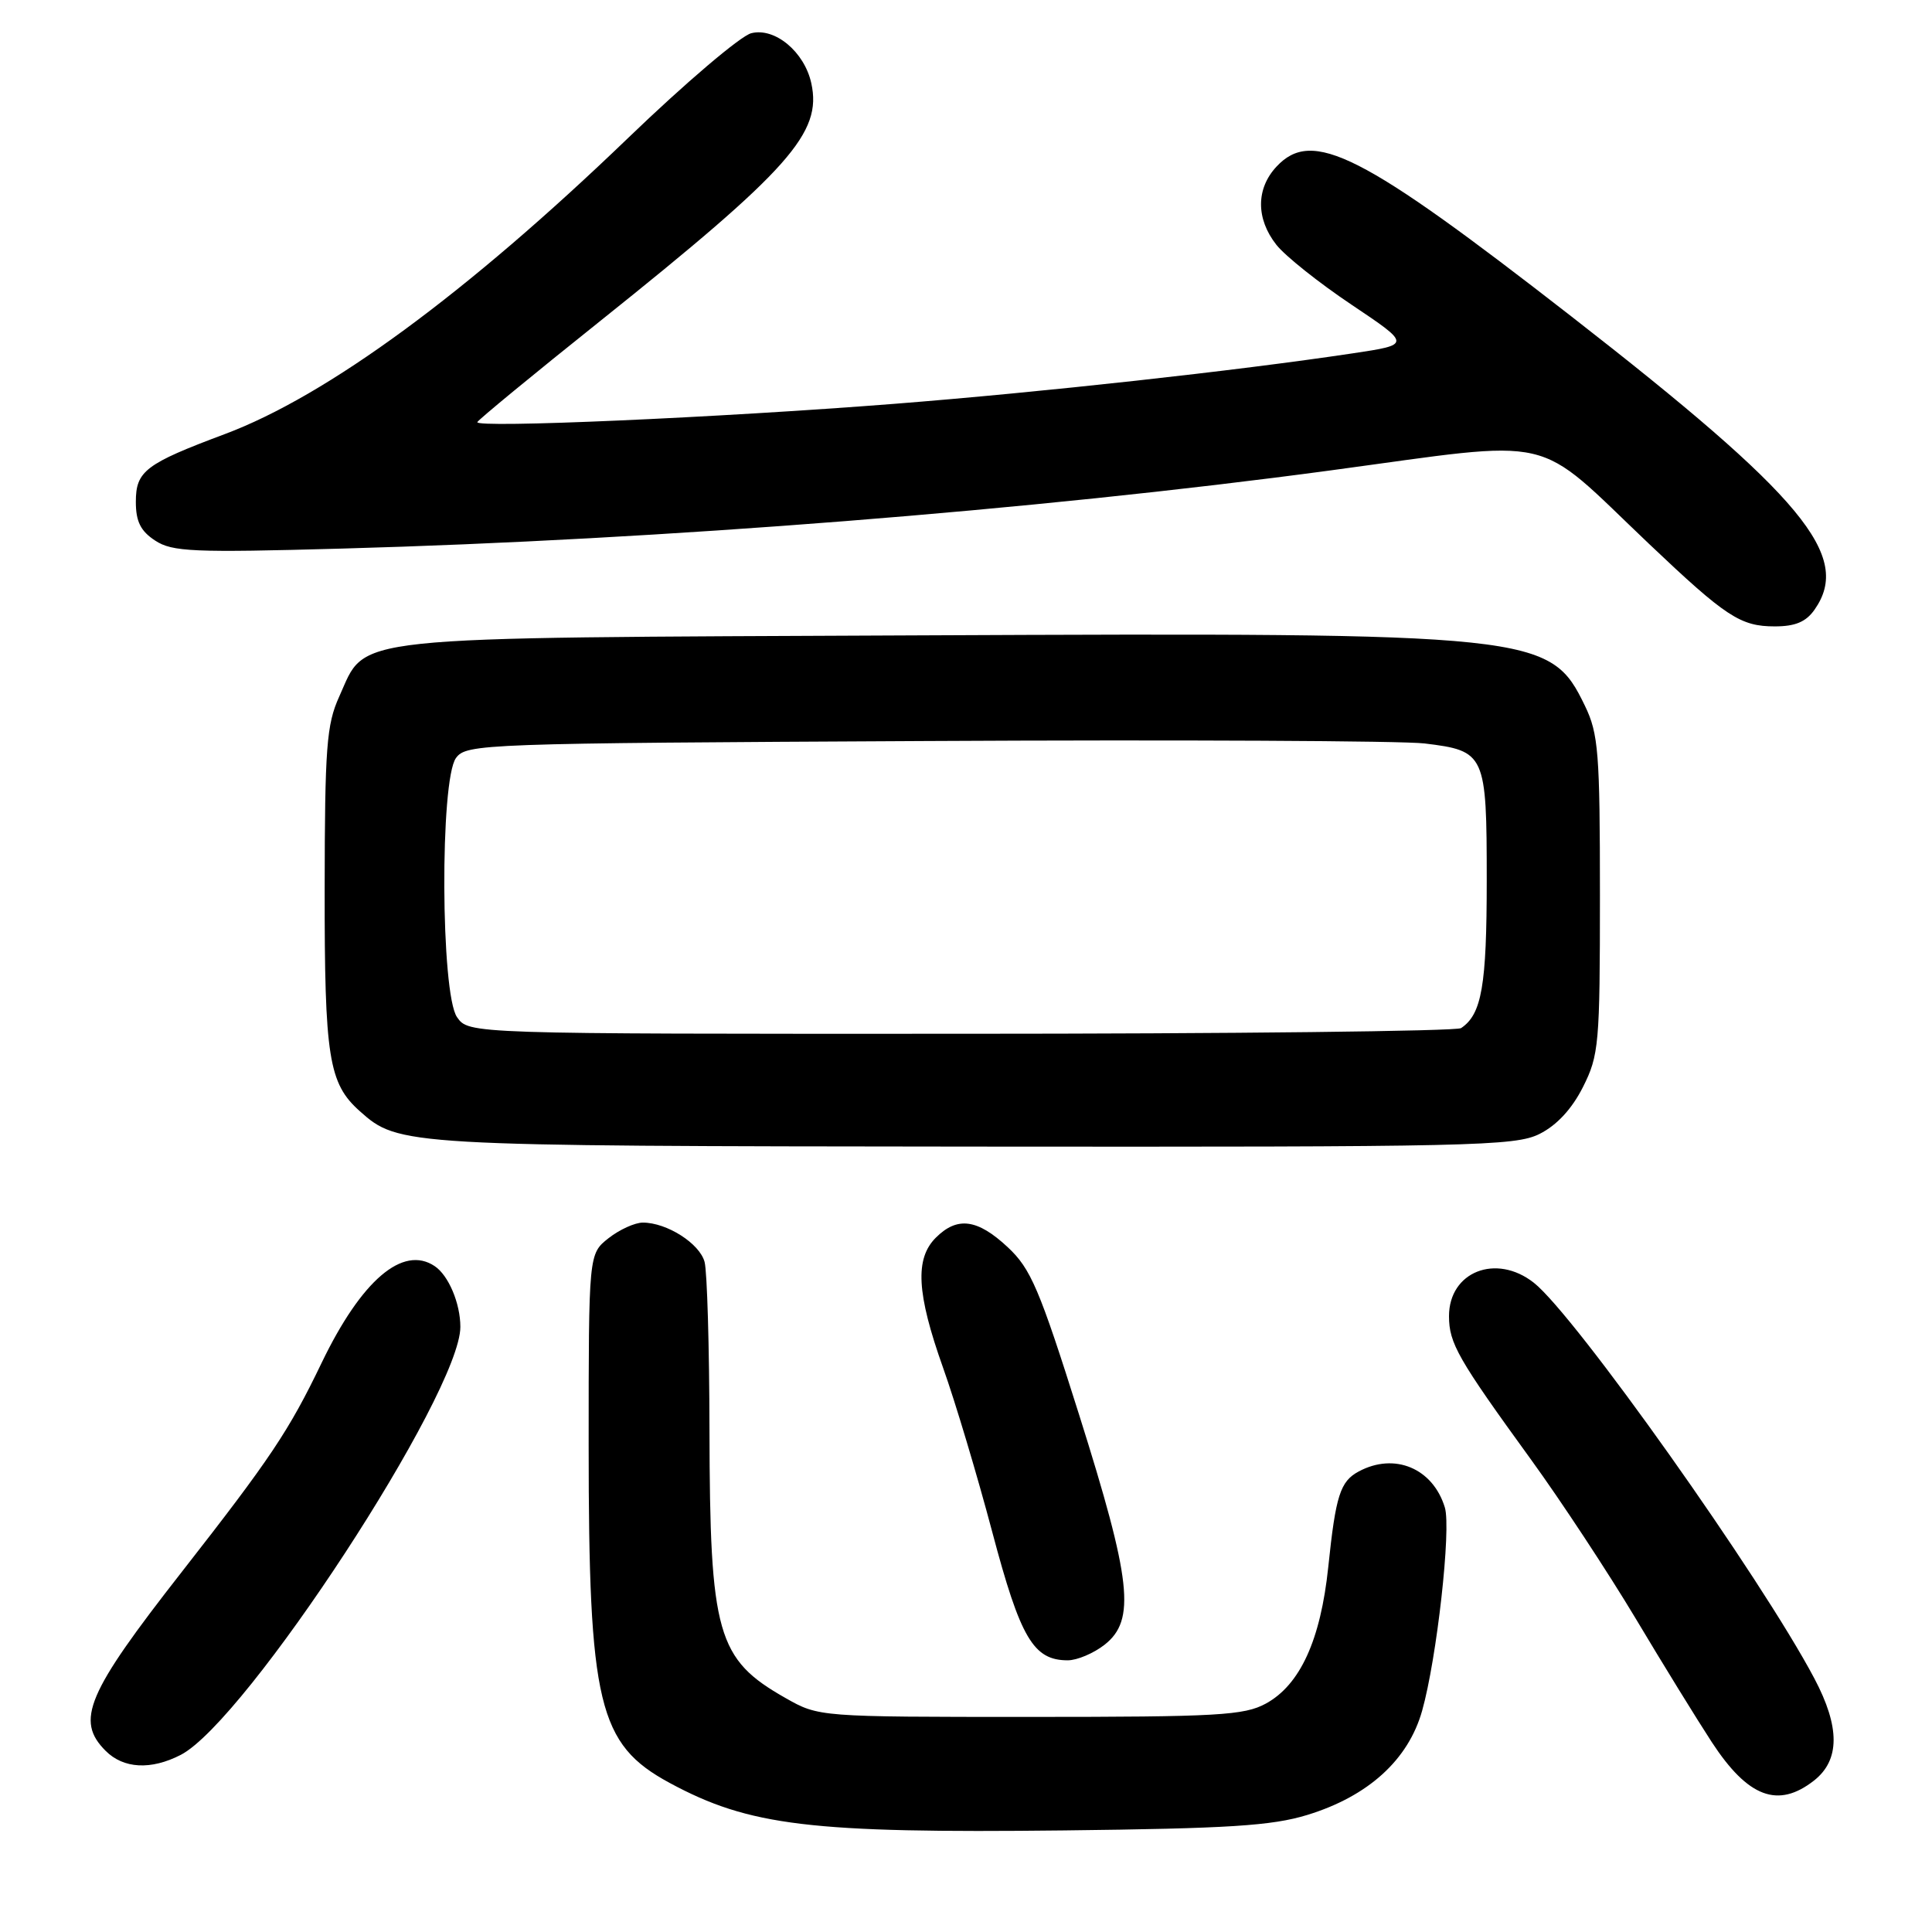 <?xml version="1.0" encoding="UTF-8" standalone="no"?>
<!DOCTYPE svg PUBLIC "-//W3C//DTD SVG 1.1//EN" "http://www.w3.org/Graphics/SVG/1.1/DTD/svg11.dtd" >
<svg xmlns="http://www.w3.org/2000/svg" xmlns:xlink="http://www.w3.org/1999/xlink" version="1.1" viewBox="0 0 256 256">
 <g >
 <path fill="currentColor"
d=" M 173.22 240.49 C 181.29 238.02 186.61 233.19 188.44 226.68 C 190.39 219.76 192.31 202.56 191.45 199.75 C 189.87 194.56 184.80 192.43 180.05 194.97 C 177.58 196.29 176.99 198.15 176.00 207.65 C 174.99 217.31 172.27 223.25 167.74 225.73 C 164.86 227.30 161.40 227.50 136.50 227.50 C 108.50 227.50 108.50 227.50 104.09 225.00 C 95.00 219.85 94.06 216.54 94.01 189.50 C 93.99 178.50 93.70 168.47 93.36 167.21 C 92.71 164.77 88.36 162.00 85.18 162.00 C 84.13 162.00 82.08 162.93 80.63 164.07 C 78.00 166.15 78.00 166.15 78.00 191.52 C 78.00 225.84 79.27 231.12 88.72 236.24 C 99.29 241.95 107.36 242.92 141.00 242.54 C 162.78 242.29 168.52 241.93 173.22 240.49 Z  M 240.37 235.93 C 243.81 233.22 243.83 228.86 240.41 222.40 C 233.36 209.06 208.68 174.25 203.24 169.97 C 198.24 166.04 192.00 168.51 192.00 174.40 C 192.01 178.00 193.16 180.02 202.88 193.42 C 206.84 198.88 213.06 208.33 216.71 214.42 C 220.35 220.52 224.90 227.90 226.82 230.84 C 231.62 238.18 235.60 239.67 240.37 235.93 Z  M 23.95 232.53 C 32.60 228.06 61.00 184.58 61.00 175.82 C 61.00 172.70 59.43 168.99 57.60 167.77 C 53.38 164.94 47.89 169.64 42.62 180.58 C 38.29 189.59 35.84 193.25 24.10 208.27 C 11.48 224.40 9.97 227.97 14.00 232.00 C 16.37 234.37 20.01 234.56 23.95 232.53 Z  M 146.37 217.93 C 150.51 214.67 149.93 209.46 143.00 187.50 C 137.72 170.75 136.59 168.11 133.52 165.25 C 129.51 161.51 126.84 161.16 124.00 164.00 C 121.21 166.79 121.46 171.38 124.95 181.20 C 126.58 185.76 129.51 195.57 131.48 203.00 C 135.21 217.07 136.93 220.00 141.48 220.00 C 142.72 220.00 144.92 219.07 146.37 217.93 Z  M 204.00 150.25 C 206.28 149.11 208.29 146.94 209.75 144.04 C 211.87 139.83 212.00 138.36 212.00 118.60 C 212.00 99.75 211.80 97.22 210.02 93.54 C 205.40 83.99 203.84 83.82 121.50 84.19 C 44.63 84.54 48.67 84.11 44.94 92.32 C 43.27 96.00 43.04 99.04 43.02 117.78 C 43.00 140.12 43.54 143.56 47.68 147.24 C 52.83 151.83 53.33 151.86 129.00 151.93 C 195.15 151.99 200.76 151.87 204.00 150.25 Z  M 240.44 80.78 C 245.43 73.66 238.96 65.86 208.22 41.93 C 180.38 20.26 173.90 16.97 169.14 22.08 C 166.42 25.00 166.41 28.98 169.12 32.43 C 170.29 33.92 174.79 37.50 179.11 40.39 C 186.97 45.66 186.97 45.66 179.24 46.82 C 163.77 49.14 138.06 51.97 118.50 53.51 C 95.20 55.34 62.89 56.76 63.25 55.93 C 63.39 55.61 70.70 49.59 79.50 42.56 C 104.67 22.43 108.95 17.61 107.50 11.02 C 106.59 6.87 102.68 3.61 99.55 4.40 C 98.14 4.75 90.80 10.99 83.24 18.27 C 61.86 38.85 43.33 52.46 29.76 57.53 C 19.26 61.46 18.00 62.42 18.00 66.50 C 18.00 69.10 18.63 70.37 20.56 71.63 C 22.83 73.12 25.57 73.24 45.31 72.69 C 87.62 71.52 137.00 67.62 176.24 62.34 C 206.88 58.21 202.97 57.31 218.50 72.06 C 228.70 81.74 230.62 83.00 235.17 83.00 C 237.88 83.00 239.31 82.40 240.44 80.78 Z  M 60.56 134.78 C 58.39 131.68 58.28 103.37 60.42 100.44 C 61.79 98.56 63.80 98.49 122.67 98.19 C 156.13 98.01 185.86 98.16 188.75 98.51 C 196.82 99.49 197.00 99.88 197.00 116.64 C 197.00 130.62 196.34 134.40 193.60 136.23 C 193.00 136.64 163.16 136.98 127.31 136.98 C 62.11 137.00 62.11 137.00 60.56 134.78 Z "/>
</g>
</svg>